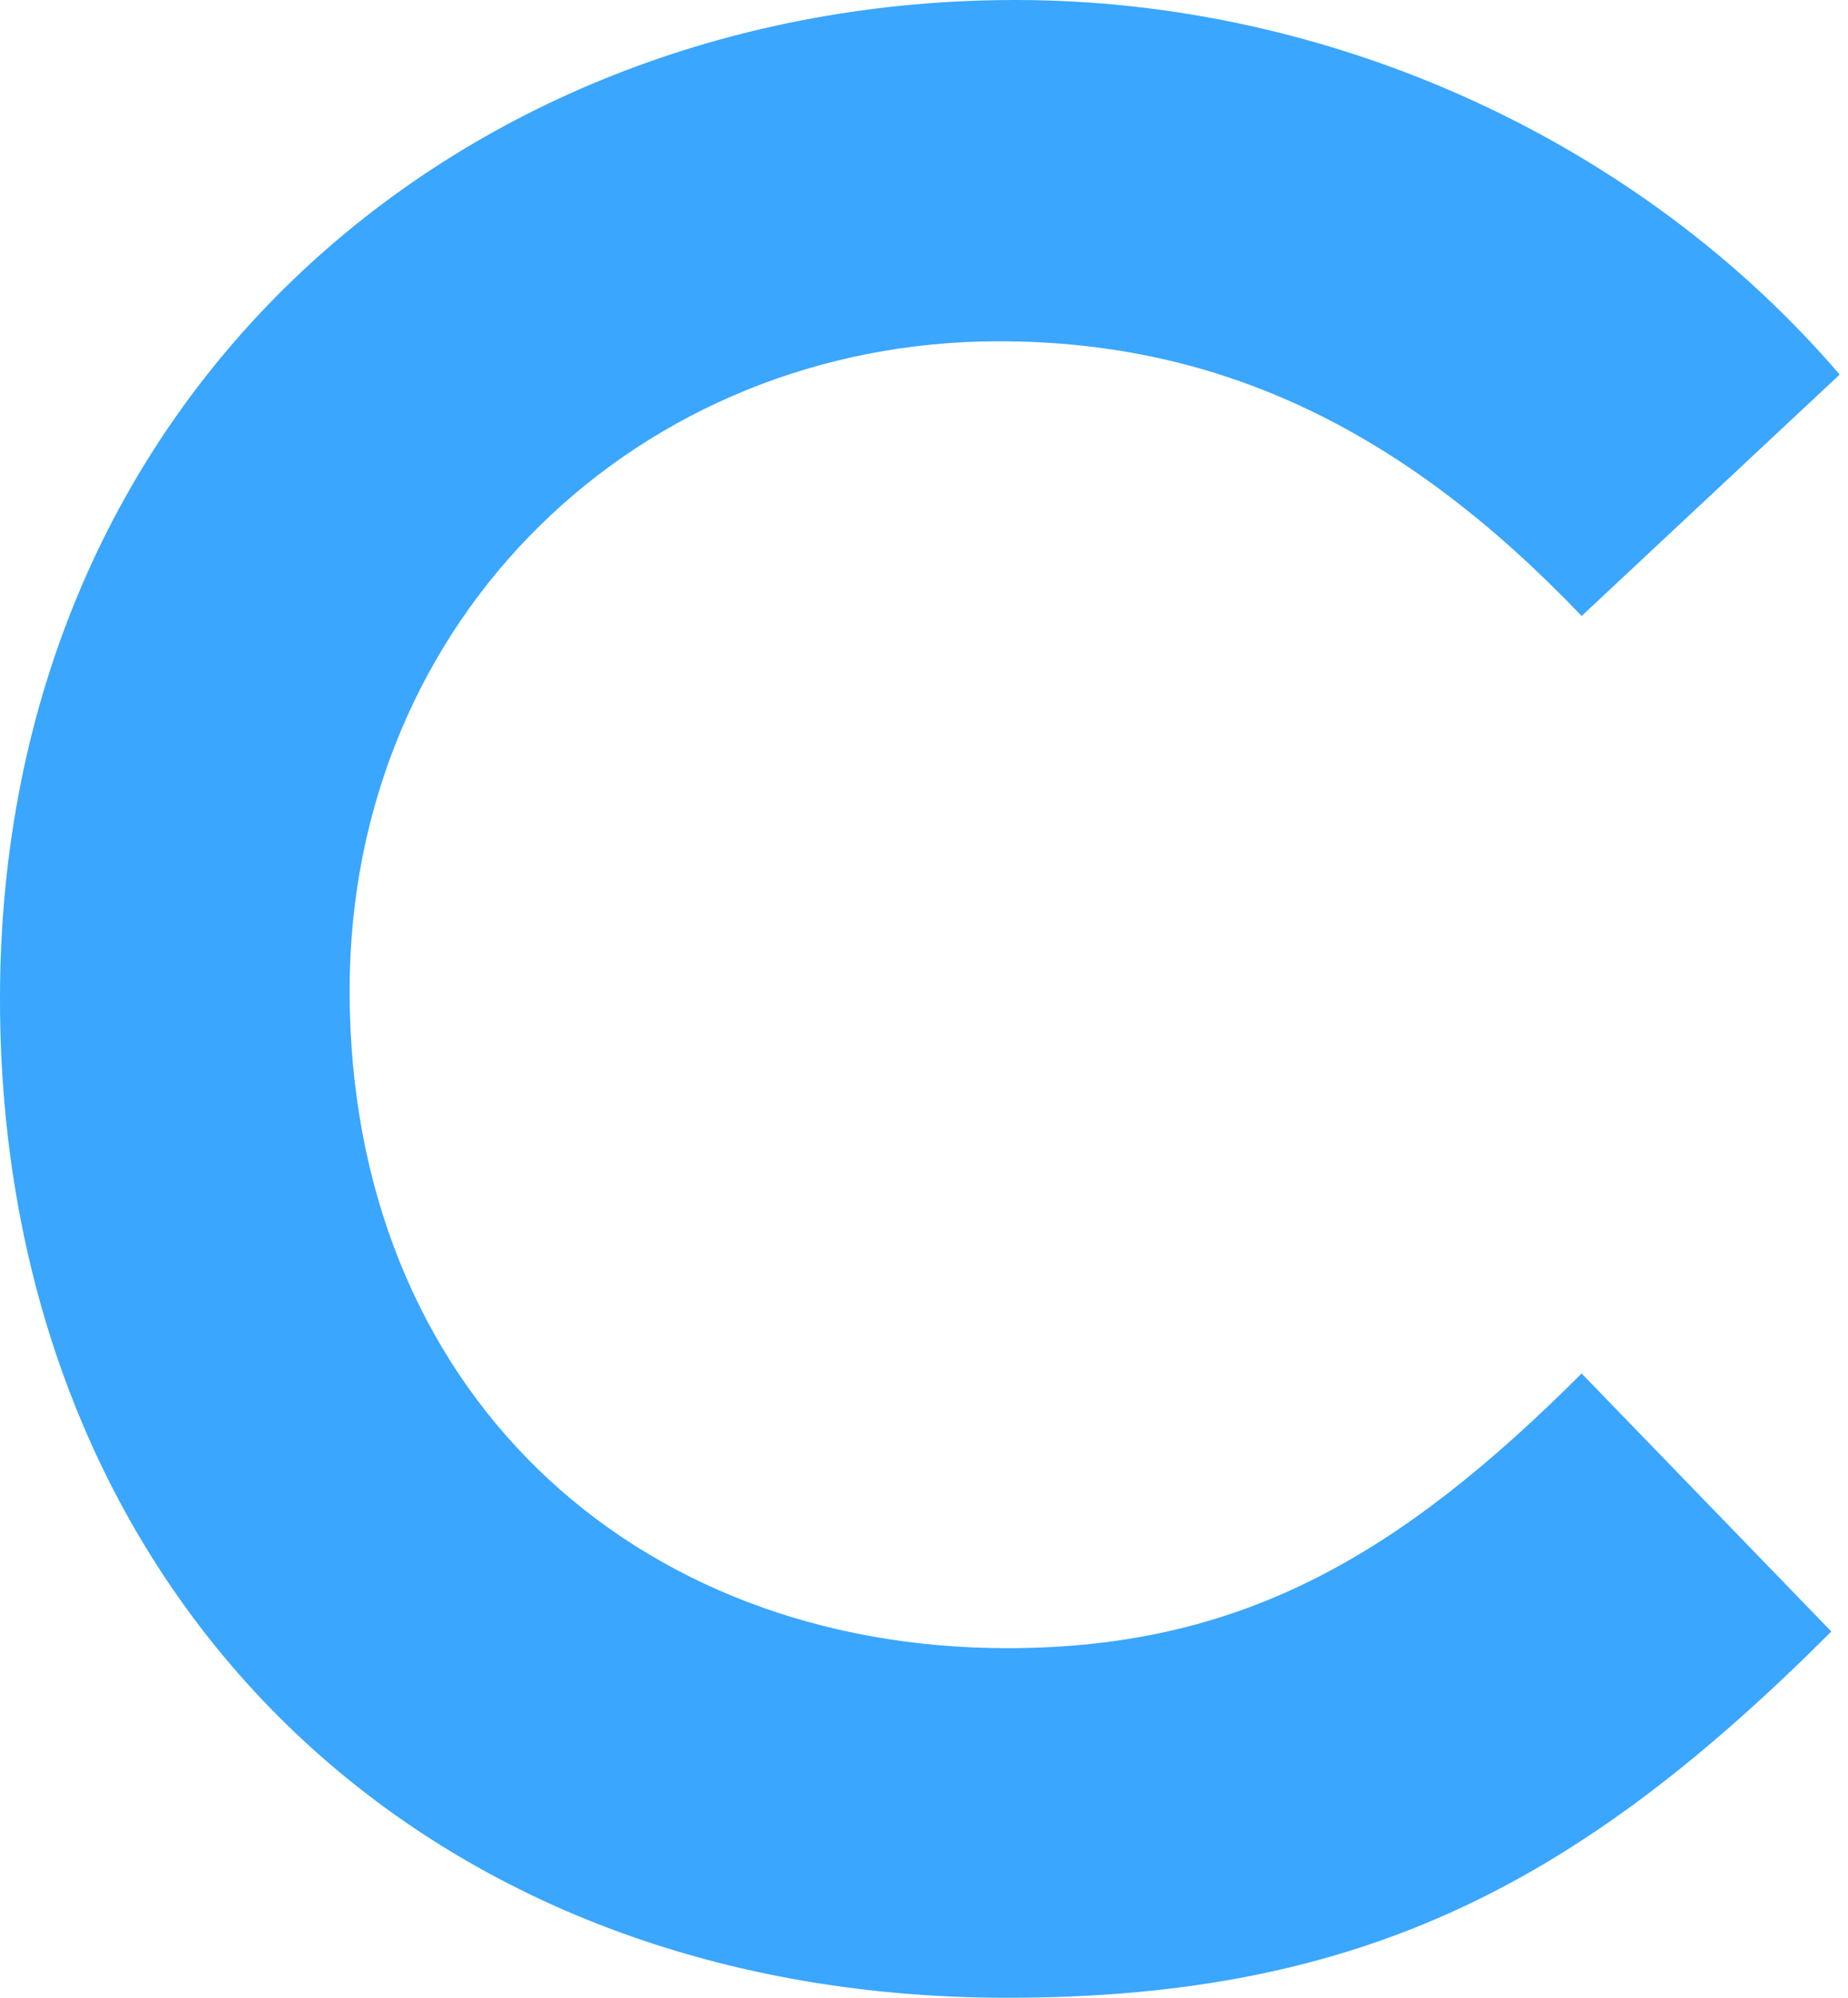 <svg xmlns="http://www.w3.org/2000/svg" viewBox="0 0 22.2 24"><path d="M12.1 24c4.3 0 6.9-1.4 9.9-4.4l-3-3.1c-2.2 2.2-4.1 3.3-6.9 3.3-4.5 0-7.9-3.1-7.9-7.9 0-4.5 3.5-7.8 7.8-7.8 2.7 0 4.9 1.1 7 3.3l3.1-2.9C19.7 1.7 16 0 12.2 0 5.6 0 0 4.7 0 12c0 7 4.9 12 12.1 12z" fill="#3aa6fe"/></svg>